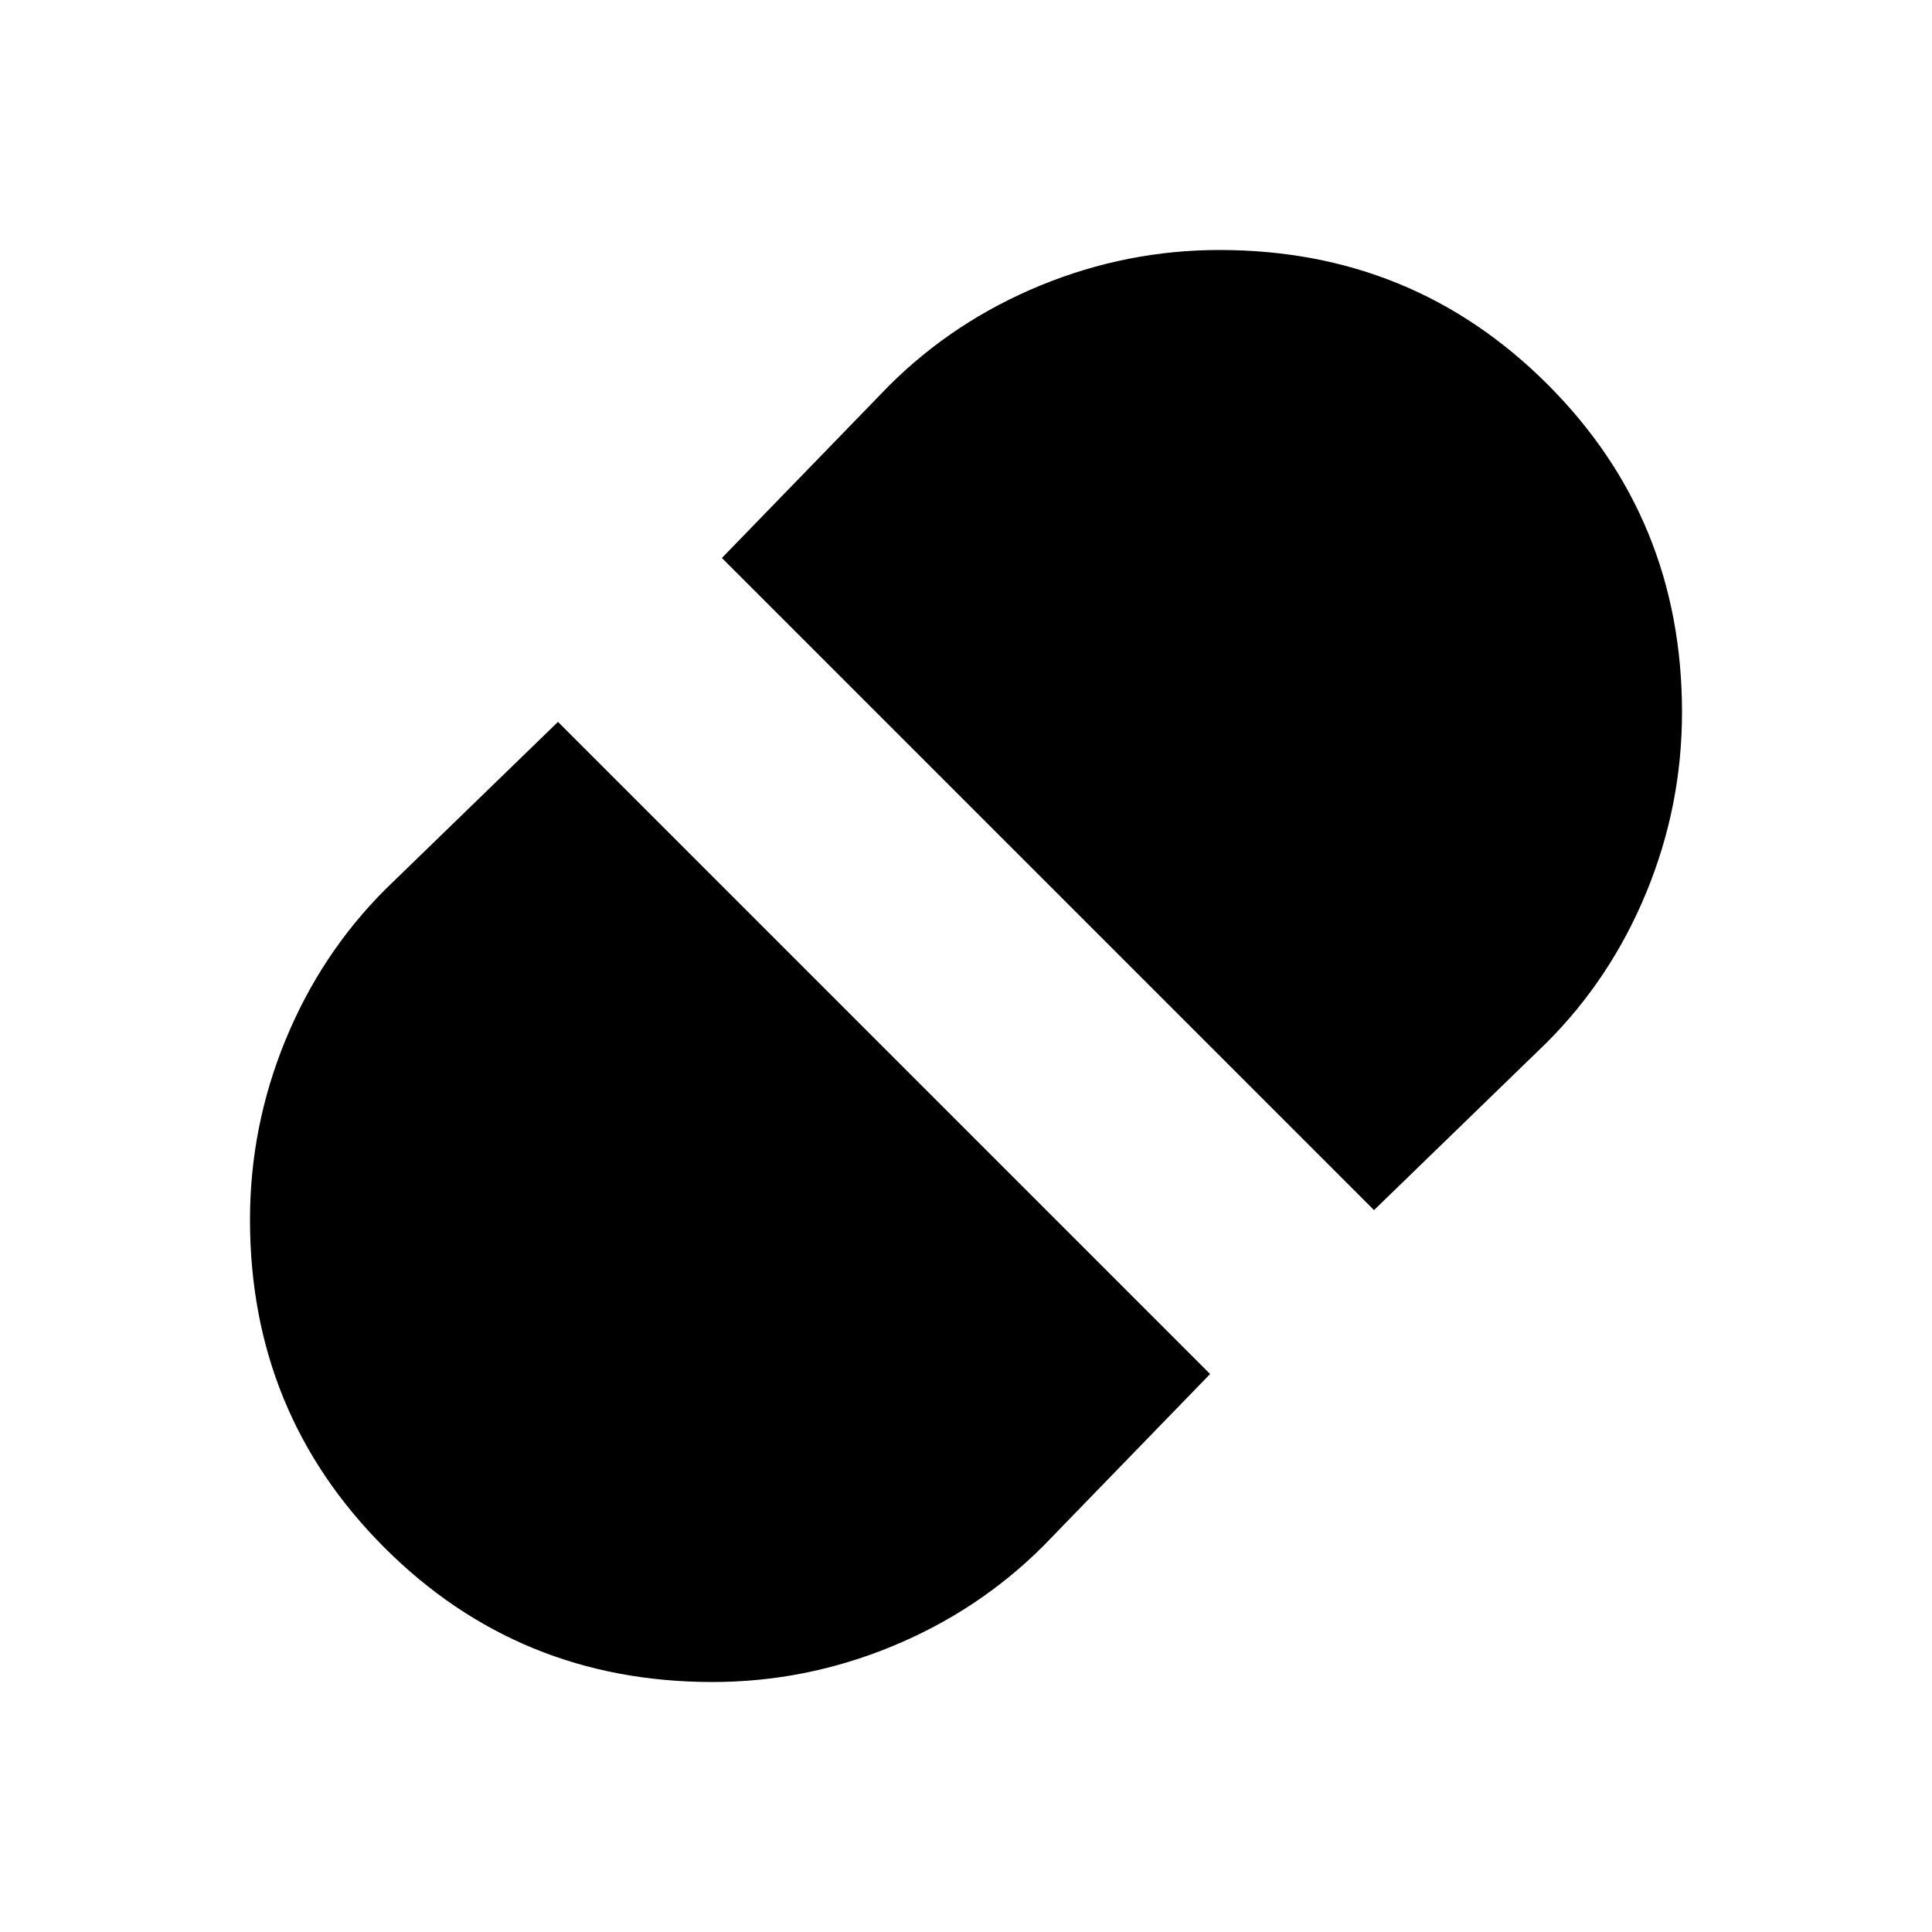 <svg xmlns="http://www.w3.org/2000/svg" height="20" viewBox="0 -960 960 960" width="20"><path d="m682.74-358.7 85.78-83.21q32.04-32.05 49.65-74.95 17.61-42.91 17.61-89.2 0-96.14-66.79-162.93t-163.03-66.79q-46.07 0-88.96 17.62-42.88 17.62-75.09 49.64l-83.21 85.78L682.74-358.7Zm-328.7 234.48q46.07 0 88.96-17.62 42.88-17.62 75.09-49.64l83.21-85.78L277.26-601.3l-85.78 83.21q-32.04 32.05-49.65 74.95-17.61 42.91-17.61 89.2 0 96.14 66.79 162.93t163.03 66.79Z"/></svg>